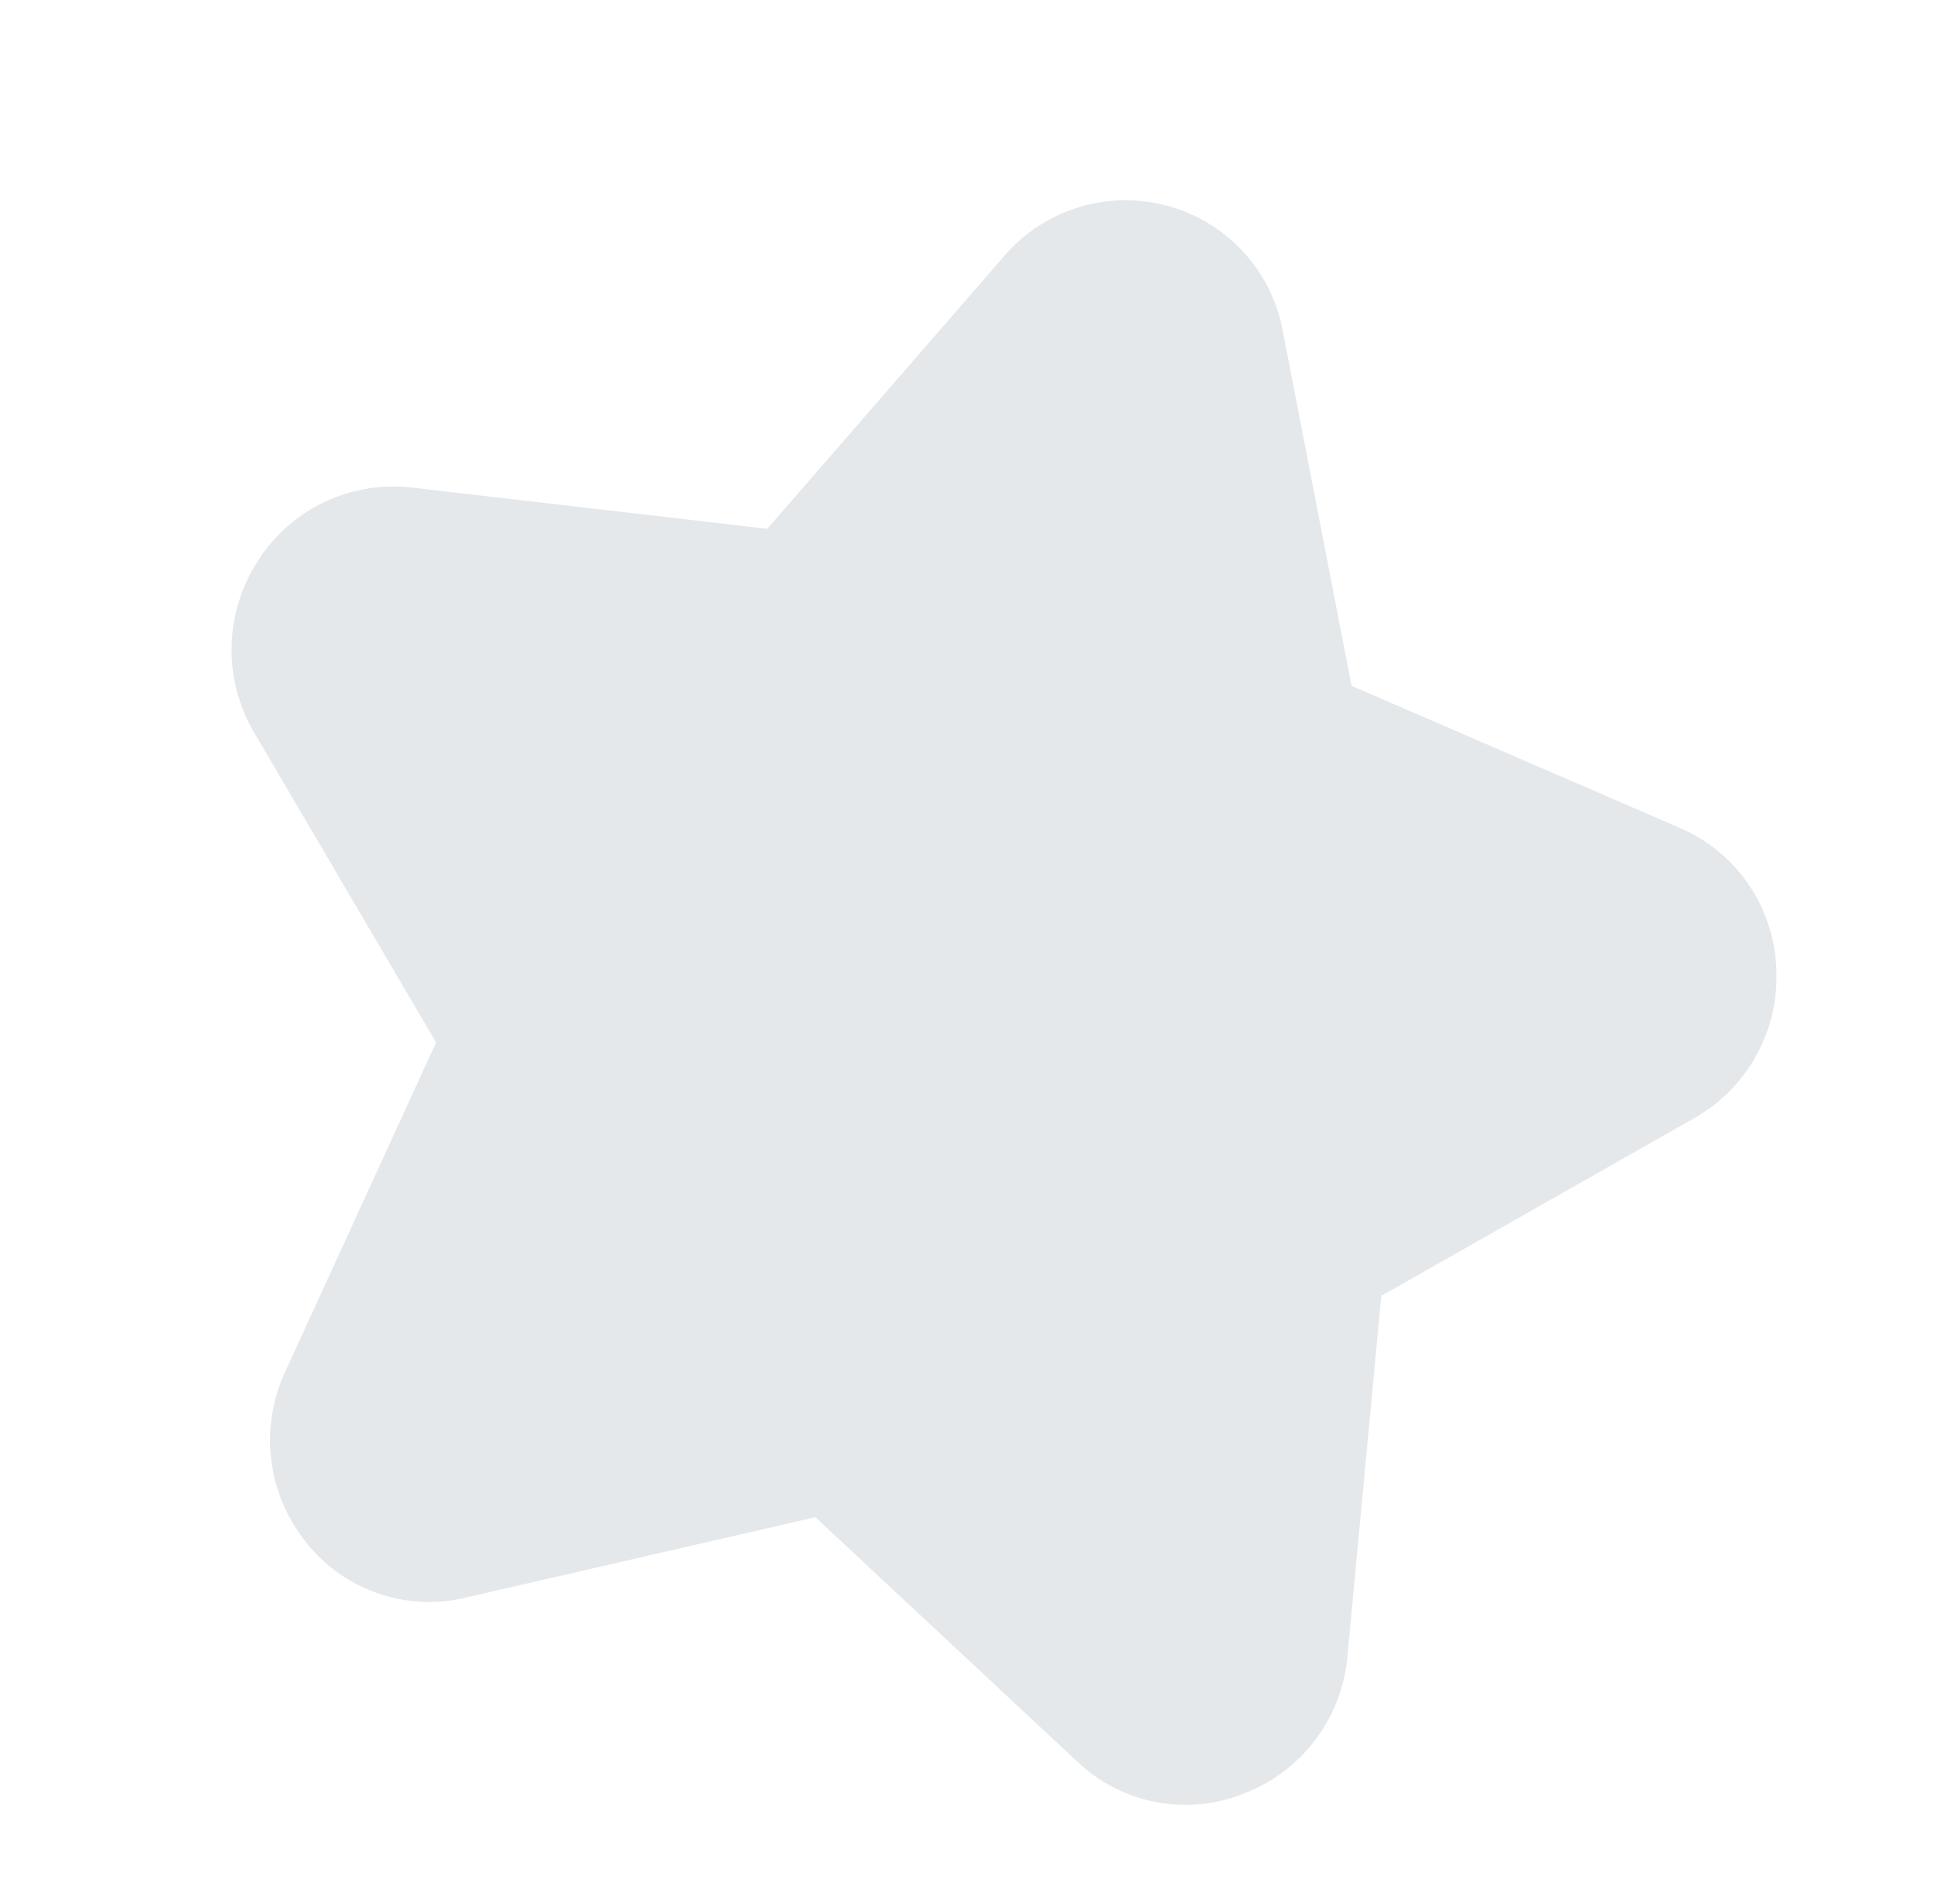 <svg xmlns="http://www.w3.org/2000/svg" width="17.259" height="16.988" viewBox="0 0 17.259 16.988">
  <path id="Tracé_2422" data-name="Tracé 2422" d="M13.736,6.648v0L11.452,8.9l.541,3.185a1.446,1.446,0,0,1-.575,1.421,1.4,1.4,0,0,1-1.512.109l-2.82-1.5-2.826,1.5a1.4,1.4,0,0,1-1.507-.108,1.453,1.453,0,0,1-.572-1.423L2.72,8.9.436,6.65A1.456,1.456,0,0,1,.073,5.158a1.433,1.433,0,0,1,1.163-.985l3.152-.465L5.8.809A1.429,1.429,0,0,1,7.086,0h0A1.425,1.425,0,0,1,8.373.811l1.413,2.9,3.157.466a1.423,1.423,0,0,1,1.155.983A1.448,1.448,0,0,1,13.736,6.648Z" transform="matrix(0.966, 0.259, -0.259, 0.966, 3.569, 0)" fill="#e4e8eb"/>
</svg>
